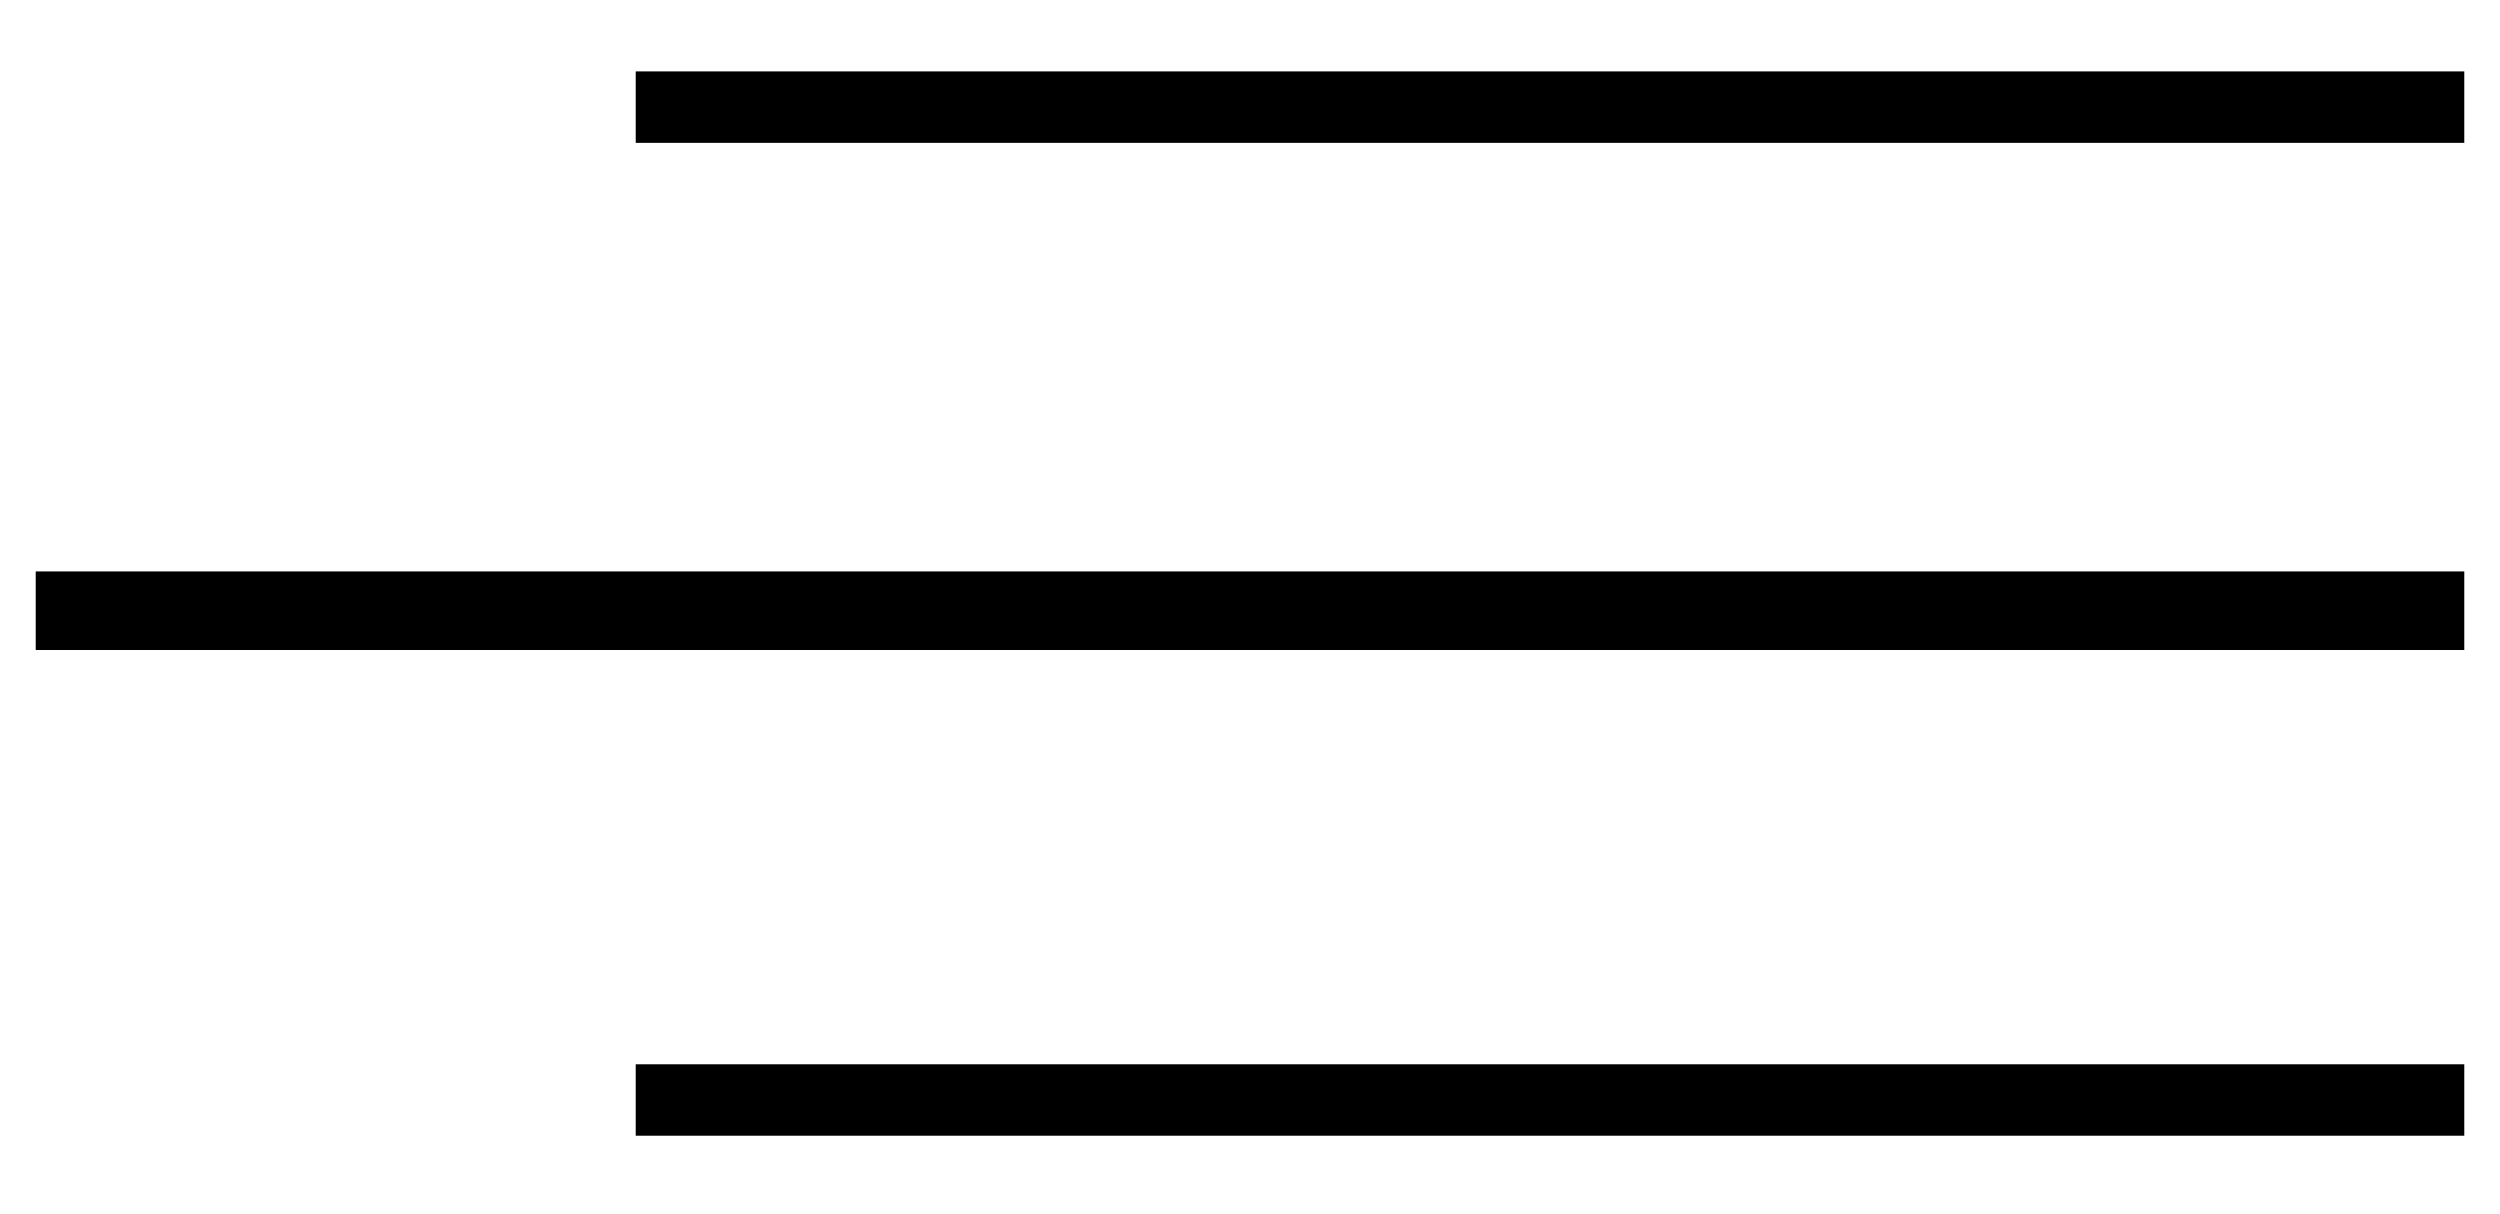 <svg xmlns="http://www.w3.org/2000/svg" xmlns:xlink="http://www.w3.org/1999/xlink" x="0px" y="0px" viewBox="0 0 35 17" style="enable-background:new 0 0 35 17;" xml:space="preserve"><g>	<path d="M8.9,1h25.6v1H8.9V1z"></path>	<path d="M0.5,8h34v1.1h-34V8z"></path>	<path d="M8.9,14.9h25.6v1H8.9V14.9z"></path></g></svg>